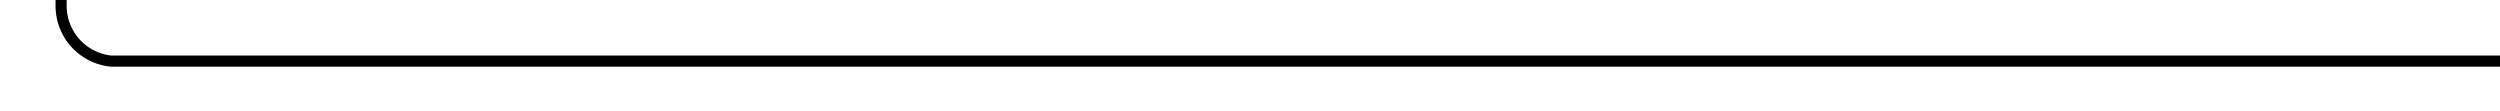 ﻿<?xml version="1.0" encoding="utf-8"?>
<svg version="1.1" xmlns:xlink="http://www.w3.org/1999/xlink" width="225px" height="10px" preserveAspectRatio="xMinYMid meet" viewBox="765 838  225 8" xmlns="http://www.w3.org/2000/svg">
  <path d="M 990 842.5  L 775 842.5  A 5 5 0 0 1 770.5 837.5 L 770.5 191  " stroke-width="1" stroke="#000000" fill="none" />
  <path d="M 770.5 190  A 3 3 0 0 0 767.5 193 A 3 3 0 0 0 770.5 196 A 3 3 0 0 0 773.5 193 A 3 3 0 0 0 770.5 190 Z " fill-rule="nonzero" fill="#000000" stroke="none" />
</svg>